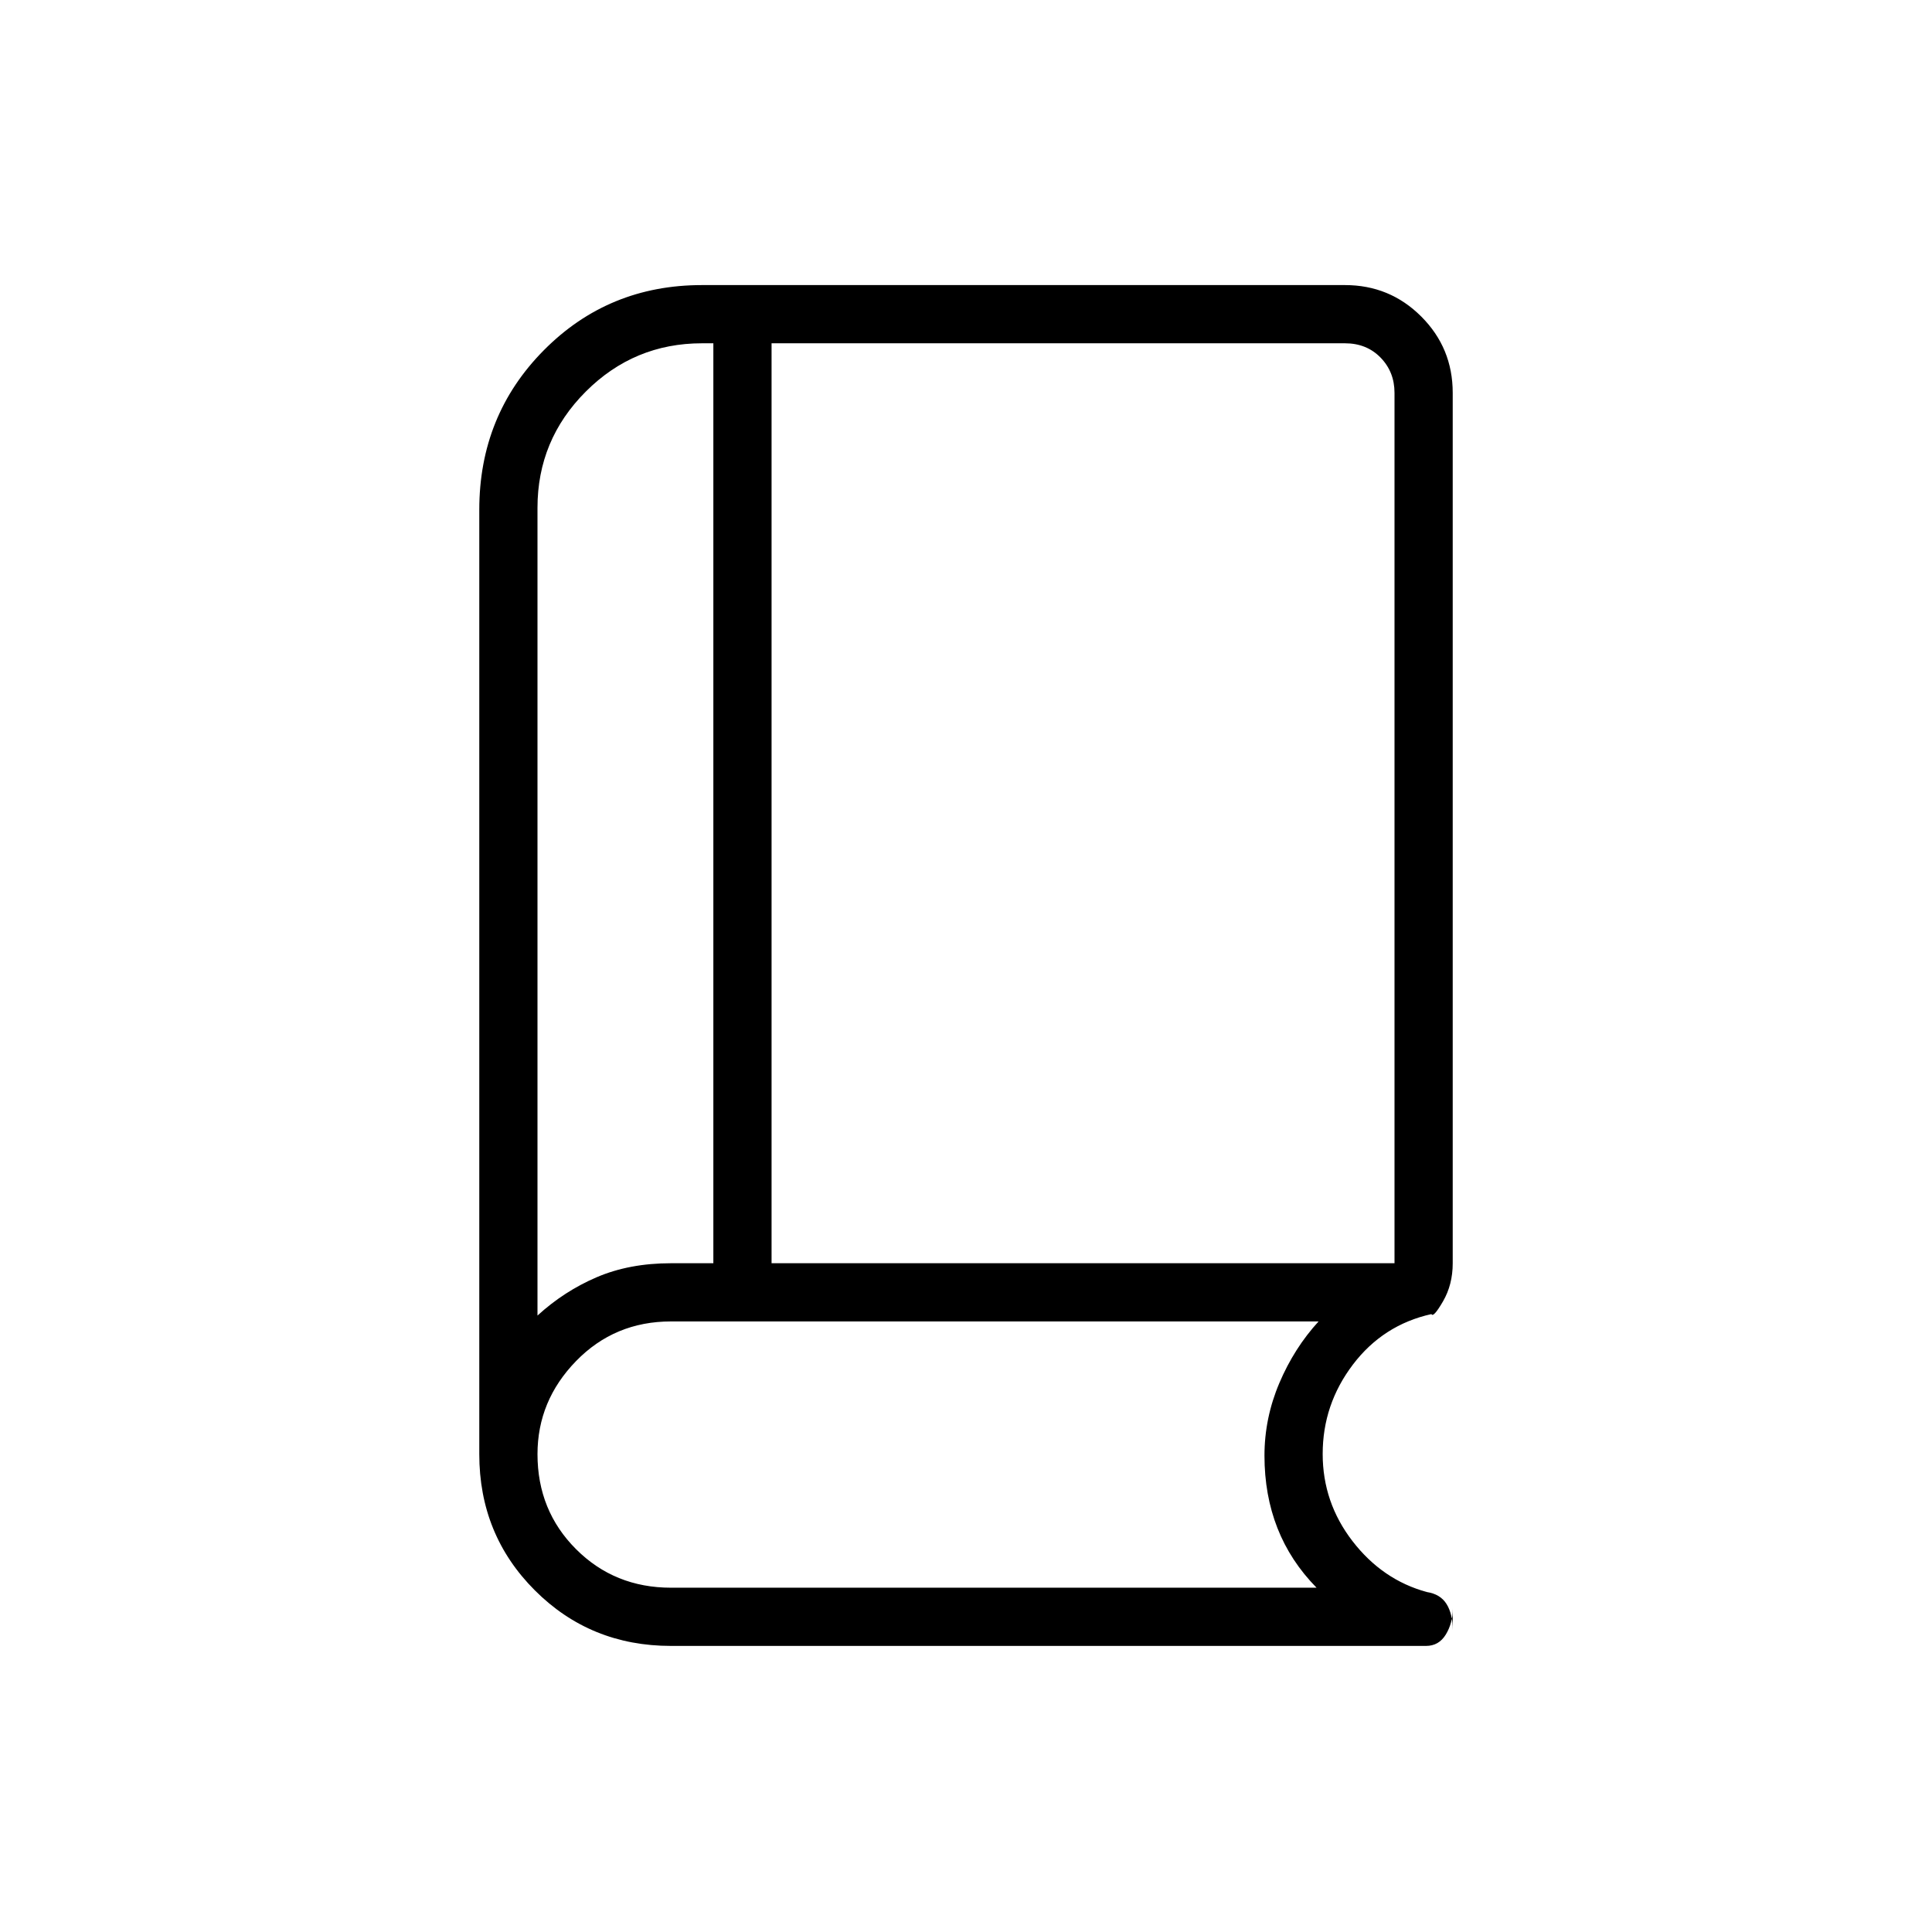 <svg xmlns="http://www.w3.org/2000/svg" height="20" viewBox="0 -960 960 960" width="20"><path d="M267.077-306.308q13.231-12.115 29.449-19.058 16.218-6.942 36.897-6.942h21.038v-457.115h-5.653q-33.734 0-57.733 23.998-23.998 23.999-23.998 57.733v401.384Zm116.308-26h309.538v-432.5q0-10.384-6.923-17.5-6.923-7.115-17.692-7.115H383.385v457.115Zm-116.308 26v-467.731 467.731Zm66.346 164.154q-40.048 0-67.659-27.61-27.61-27.611-27.61-67.659v-469.269q0-46.908 32.08-79.281 32.08-32.373 78.574-32.373h319.5q22.277 0 37.908 15.63 15.63 15.631 15.63 37.908v432.539q0 10.593-4.827 18.912-4.826 8.319-5.75 6.319-24.038 5.346-39.038 25.119-15 19.774-15 44.371 0 24.146 14.865 43.385 14.866 19.24 36.904 25.24 6.654 1.008 9.75 5.908t3.096 13.13v-10.769q0 7.236-3.452 12.868-3.452 5.632-9.817 5.632H333.423Zm0-28.923h320.769q-13-13.231-19.442-29.635-6.442-16.403-6.442-35.981 0-18.66 7.384-36.061 7.385-17.4 19.5-30.631H333.423q-28.038 0-47.192 19.702t-19.154 46.25q0 28.048 19.154 47.202t47.192 19.154Z"/></svg>